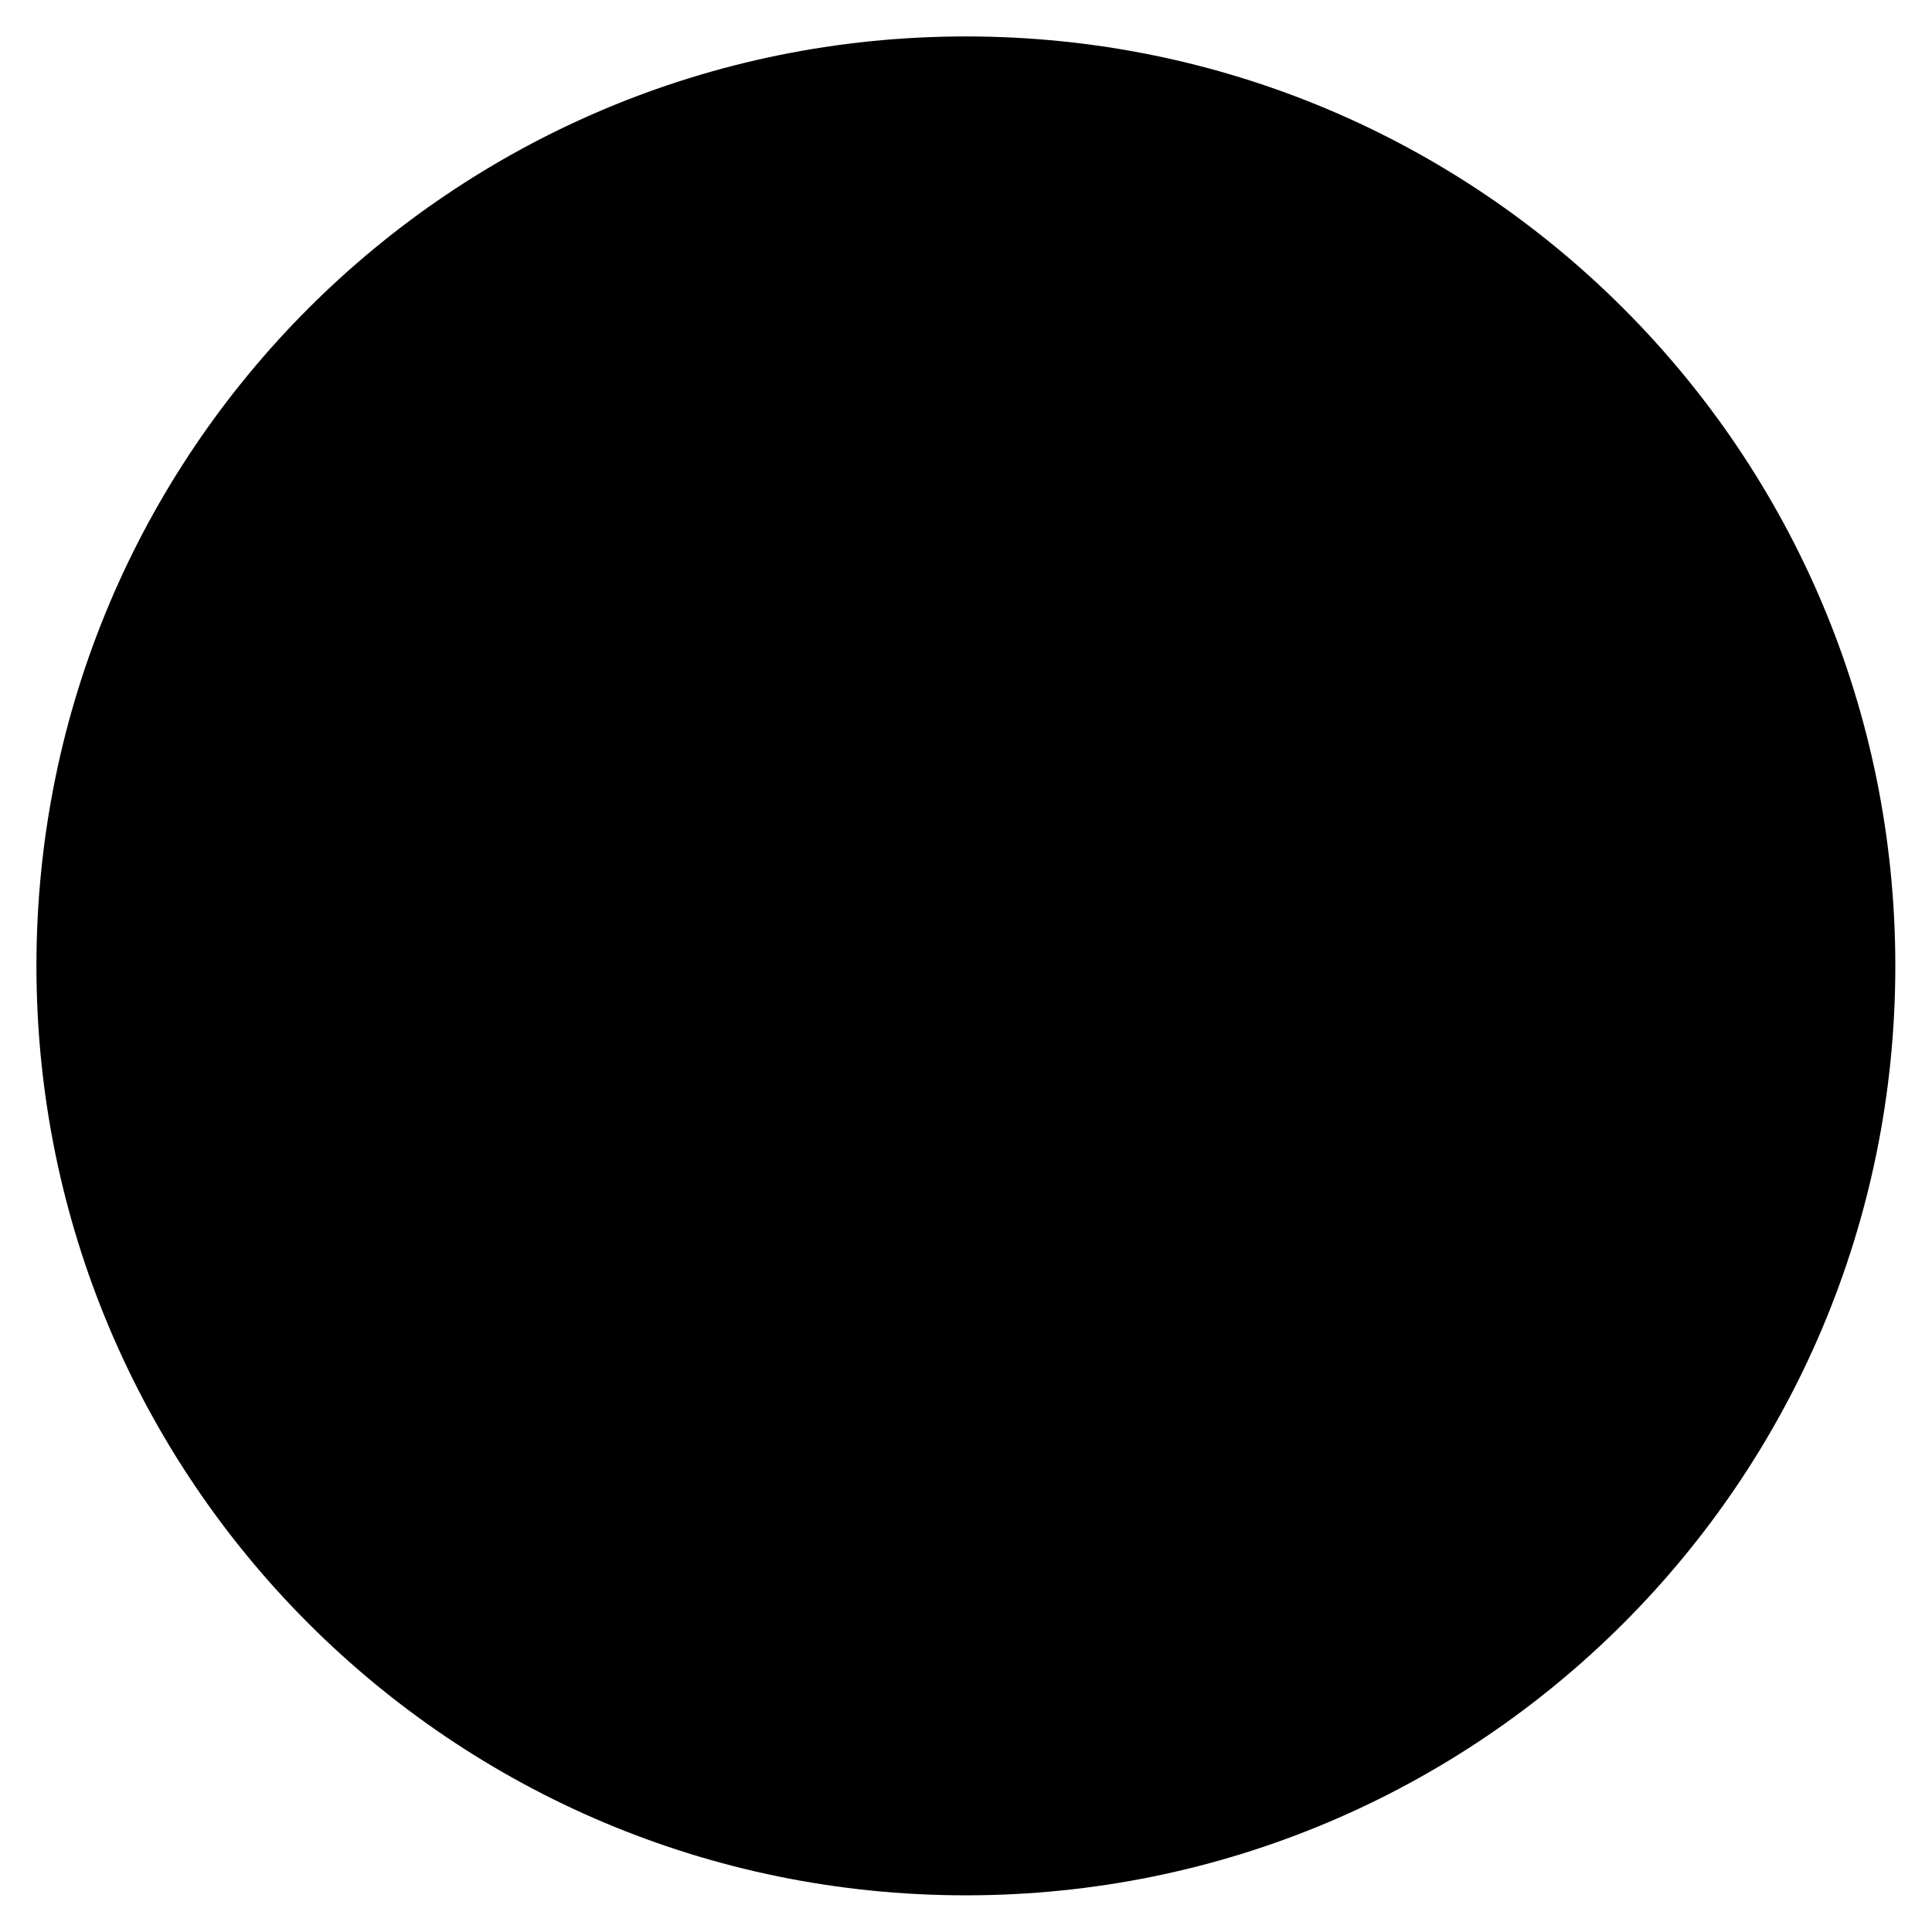 <?xml version="1.0" encoding="UTF-8" standalone="no"?>
<svg
   xmlns:dc="http://purl.org/dc/elements/1.1/"
   xmlns:cc="http://creativecommons.org/ns#"
   xmlns:rdf="http://www.w3.org/1999/02/22-rdf-syntax-ns#"
   xmlns:svg="http://www.w3.org/2000/svg"
   xmlns="http://www.w3.org/2000/svg"
   xmlns:sodipodi="http://sodipodi.sourceforge.net/DTD/sodipodi-0.dtd"
   xmlns:inkscape="http://www.inkscape.org/namespaces/inkscape"
   version="1.1"
   id="svg1"
   width="16"
   height="16"
   viewBox="0 0 16 16"
   sodipodi:docname="draw-ellipse-symbolic.svg"
   inkscape:version="1.0alpha2 (119fb3b5e8, 2019-06-21, custom)">
  <style
     id="s0">.base {  }
.success {  }
.warning {  }
.error {  }
.dark {  }
</style>
  <style
     id="s2"> 
     @import '../../highlights.css'; 
  </style>
  <defs
     id="defs1211">
    <inkscape:path-effect
       effect="join_type"
       id="path-effect950"
       is_visible="true"
       linecap_type="butt"
       line_width="2.5"
       linejoin_type="extrp_arc"
       miter_limit="100"
       attempt_force_join="true" />
    <inkscape:path-effect
       effect="join_type"
       id="path-effect942"
       is_visible="true"
       linecap_type="butt"
       line_width="2.5"
       linejoin_type="extrp_arc"
       miter_limit="100"
       attempt_force_join="true" />
  </defs>
  <sodipodi:namedview
     inkscape:showpageshadow="true"
     objecttolerance="10"
     gridtolerance="10"
     guidetolerance="10"
     id="namedview"
     showgrid="true"
     inkscape:zoom="14.555687"
     inkscape:cx="2.1272764"
     inkscape:cy="7.0793571"
     inkscape:window-width="1920"
     inkscape:window-height="1016"
     inkscape:window-x="0"
     inkscape:window-y="27"
     inkscape:window-maximized="1"
     inkscape:current-layer="svg1"
     inkscape:document-rotation="0"
     inkscape:snap-global="false">
    <inkscape:grid
       type="xygrid"
       id="grid" />
  </sodipodi:namedview>
  <g
     inkscape:label="draw-ellipse"
     id="g0">
    <path
       id="background"
       d="M 0,0 H 16 V 16 H 0 Z"
       style="opacity:0"
       inkscape:connector-curvature="0" />
    <path
       sodipodi:nodetypes="sssss"
       inkscape:connector-curvature="0"
       d="m 8,13.599 c -3.092,0 -5.599,-2.507 -5.599,-5.599 0,-3.092 2.507,-5.599 5.599,-5.599 3.092,0 5.599,2.507 5.599,5.599 0,3.092 -2.507,5.599 -5.599,5.599 z"
       id="path949"
       class="warning" />
    <path
       class="base"
       id="path1215"
       d="m 2.25,8 c 0,-3.169 2.581,-5.75 5.75,-5.75 3.169,0 5.75,2.581 5.75,5.75 C 13.75,11.169 11.169,13.75 8,13.75 4.831,13.75 2.25,11.169 2.25,8 Z m 14,0 c 0,-4.563 -3.687,-8.25 -8.25,-8.25 -4.563,0 -8.25,3.687 -8.25,8.25 0,4.563 3.687,8.25 8.25,8.25 C 12.563,16.25 16.25,12.563 16.25,8 Z"
       inkscape:connector-curvature="0"
       sodipodi:nodetypes="sssss"
       inkscape:path-effect="#path-effect950"
       inkscape:original-d="M 8.0000038,15 C 4.1340072,15 1.0000002,11.866 1.0000002,8.0000038 c 0,-3.8659966 3.134007,-7.0000036 7.0000036,-7.0000036 C 11.866,1.0000002 15,4.1340072 15,8.0000038 15,11.865993 11.865993,15 8.0000038,15 Z"
       transform="matrix(0.933,0,0,0.933,0.535,0.535)" />
  </g>
</svg>
